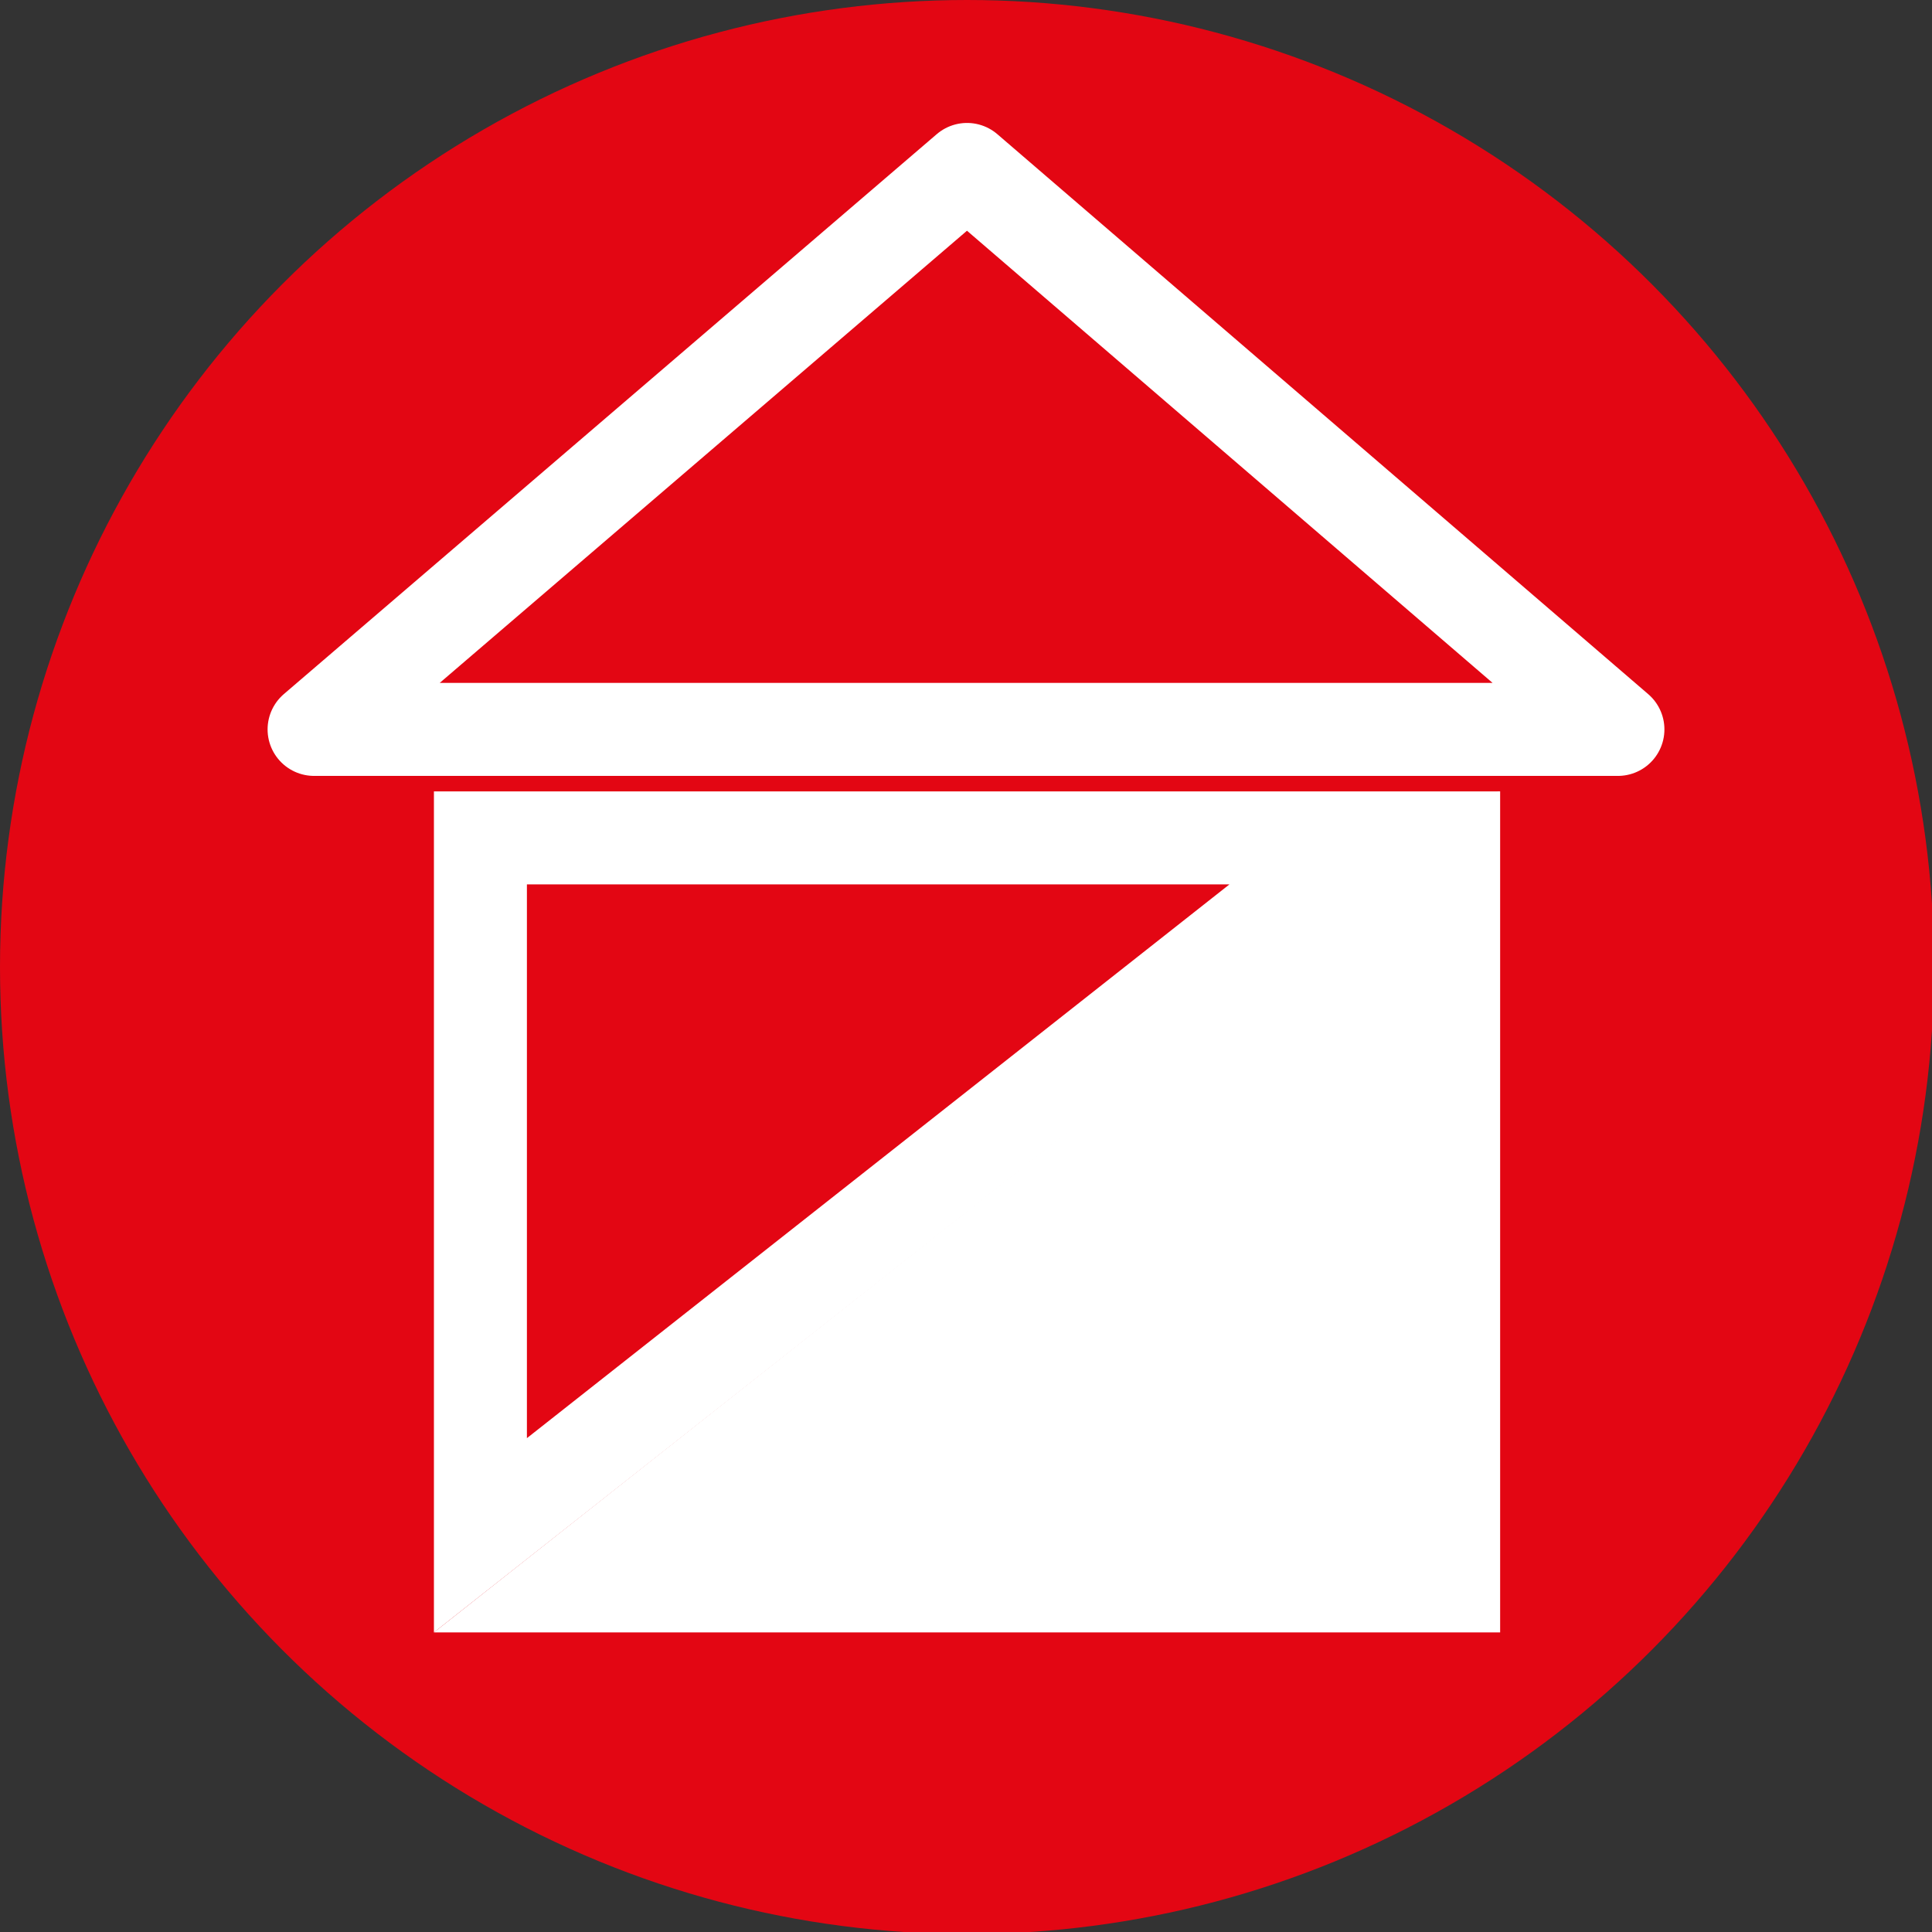 <?xml version="1.0" encoding="UTF-8"?><svg id="Livello_2" xmlns="http://www.w3.org/2000/svg" xmlns:xlink="http://www.w3.org/1999/xlink" viewBox="0 0 9.35 9.35"><rect x="0" y="0" width="9.35" height="9.35" fill="#333333" stroke="none"/><defs><style>.cls-1{fill:#fff;}.cls-2{stroke:#fff;stroke-linejoin:round;stroke-width:.45px;}.cls-2,.cls-3{fill:#e30613;}</style><symbol id="Rifugio2023" viewBox="0 0 9.35 9.35"><g><circle class="cls-3" cx="4.68" cy="4.68" r="4.68"/><g><polygon class="cls-2" points="4.68 .82 1.52 3.53 7.83 3.53 4.68 .82"/><g><g><polygon class="cls-1" points="2.51 7.75 7.12 4.12 7.12 7.75 2.51 7.75"/><path class="cls-1" d="M6.97,4.41v3.2H2.91l4.06-3.2m.28-.58L2.1,7.9H7.26V3.83h0Z"/></g><g><polygon class="cls-3" points="2.32 4.05 6.6 4.05 2.32 7.43 2.32 4.05"/><path class="cls-1" d="M5.95,4.28l-3.4,2.68v-2.68h3.4m1.31-.45H2.1V7.9L7.26,3.83h0Z"/></g></g></g></g></symbol></defs><g id="SIMBOLI"><use width="9.35" height="9.35" xlink:href="#Rifugio2023"/></g></svg>
